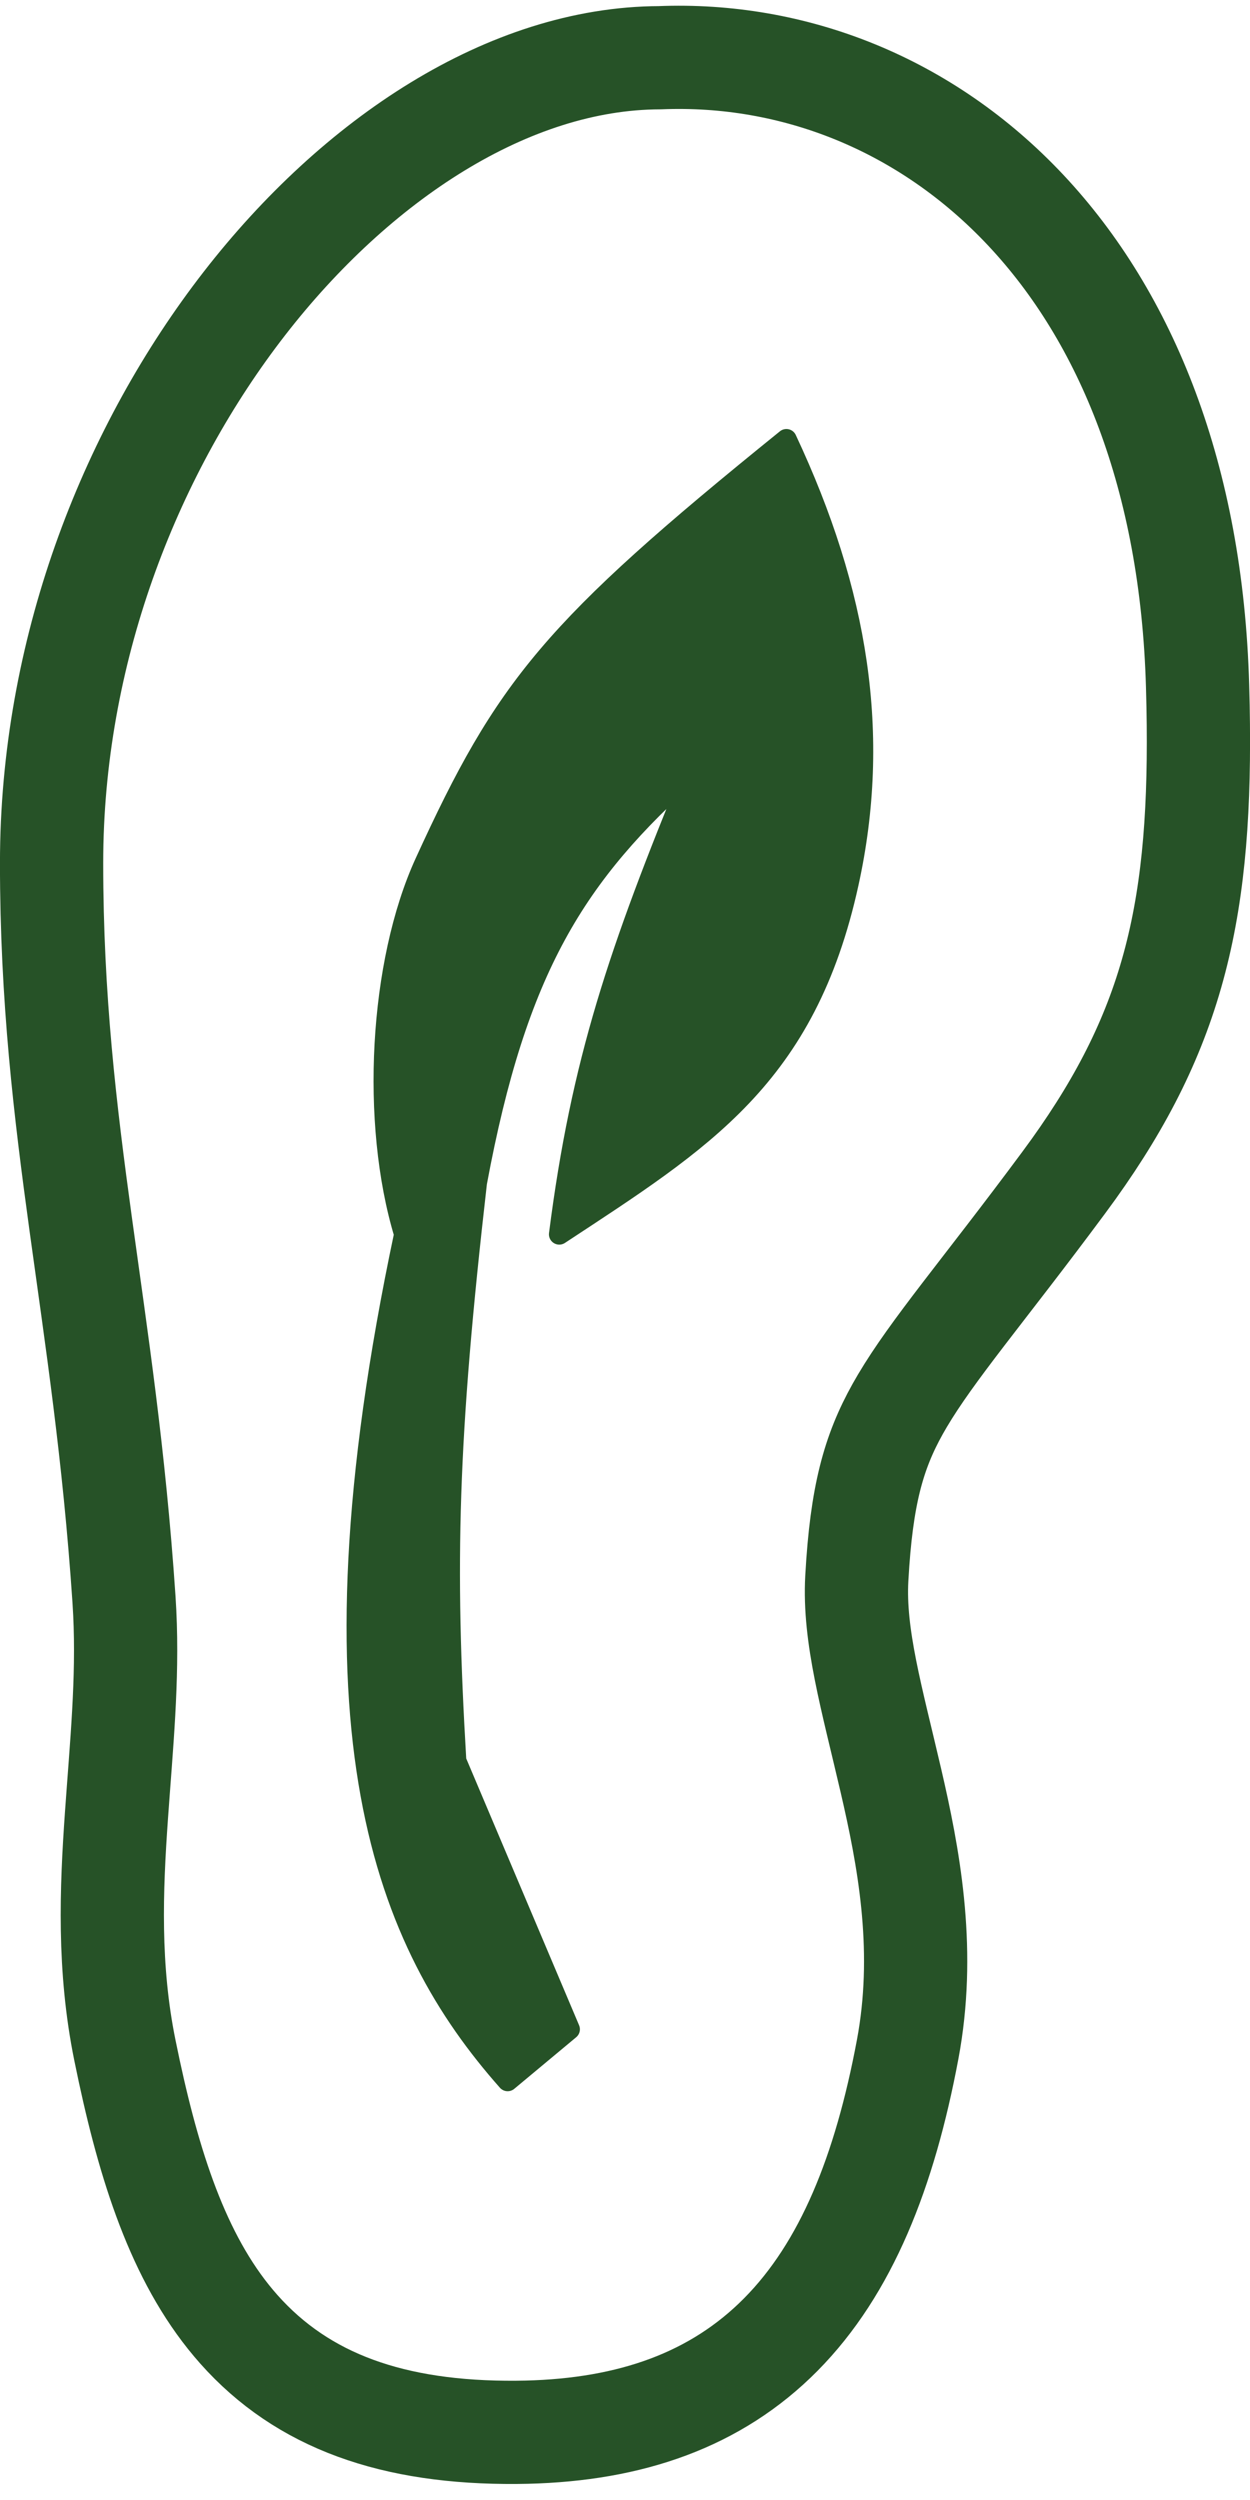 <svg width="103" height="206" viewBox="0 0 103 206" fill="none" xmlns="http://www.w3.org/2000/svg">
<path d="M54.361 4.757C65.347 4.308 76.272 8.526 84.532 17.331C92.813 26.159 98.198 39.347 98.68 56.532L98.721 58.18C98.877 66.325 98.43 72.978 96.847 79.076C95.247 85.244 92.543 90.626 88.471 96.323L87.638 97.466C84.342 101.914 81.591 105.412 79.408 108.262C77.189 111.159 75.584 113.356 74.362 115.417C72.225 119.024 71.141 122.403 70.684 128.742L70.601 130.05C70.337 134.806 71.833 139.923 73.411 146.725C74.865 152.995 76.229 160.261 74.924 168.119L74.789 168.881C72.902 178.946 69.736 186.912 64.341 192.365C58.98 197.782 51.946 200.203 43.399 200.412L42.567 200.425C32.389 200.504 24.949 197.865 19.679 191.932C14.98 186.641 12.501 179.232 10.653 170.671L10.292 168.945C8.91 162.151 9.168 155.7 9.594 149.631C10.003 143.821 10.547 138.484 10.28 132.891L10.216 131.769C9.409 119.797 7.947 110.301 6.654 100.894C5.363 91.5 4.251 82.253 4.251 71.113L4.256 70.289C4.456 52.983 10.933 36.879 20.137 25.012C29.362 13.12 41.916 4.794 54.361 4.757Z" stroke="#265227" stroke-width="8.507" stroke-linejoin="round"/>
<path d="M46.934 167.214L41.83 171.467C31.836 160.177 24.578 143.001 33.322 101.707C30.537 92.493 31.253 79.331 35.024 71.081C41.666 56.547 45.442 51.852 64.8 36.201C70.721 48.819 72.587 60.564 69.904 72.782C66.393 88.775 57.909 93.924 46.083 101.707C47.904 87.445 50.989 78.396 57.143 63.424C47.447 72.044 42.571 79.732 39.278 97.454C36.861 118.582 36.615 128.831 37.576 145.095L46.934 167.214Z" fill="#265227" stroke="#265227" stroke-width="1.701" stroke-linejoin="round"/>
</svg>
